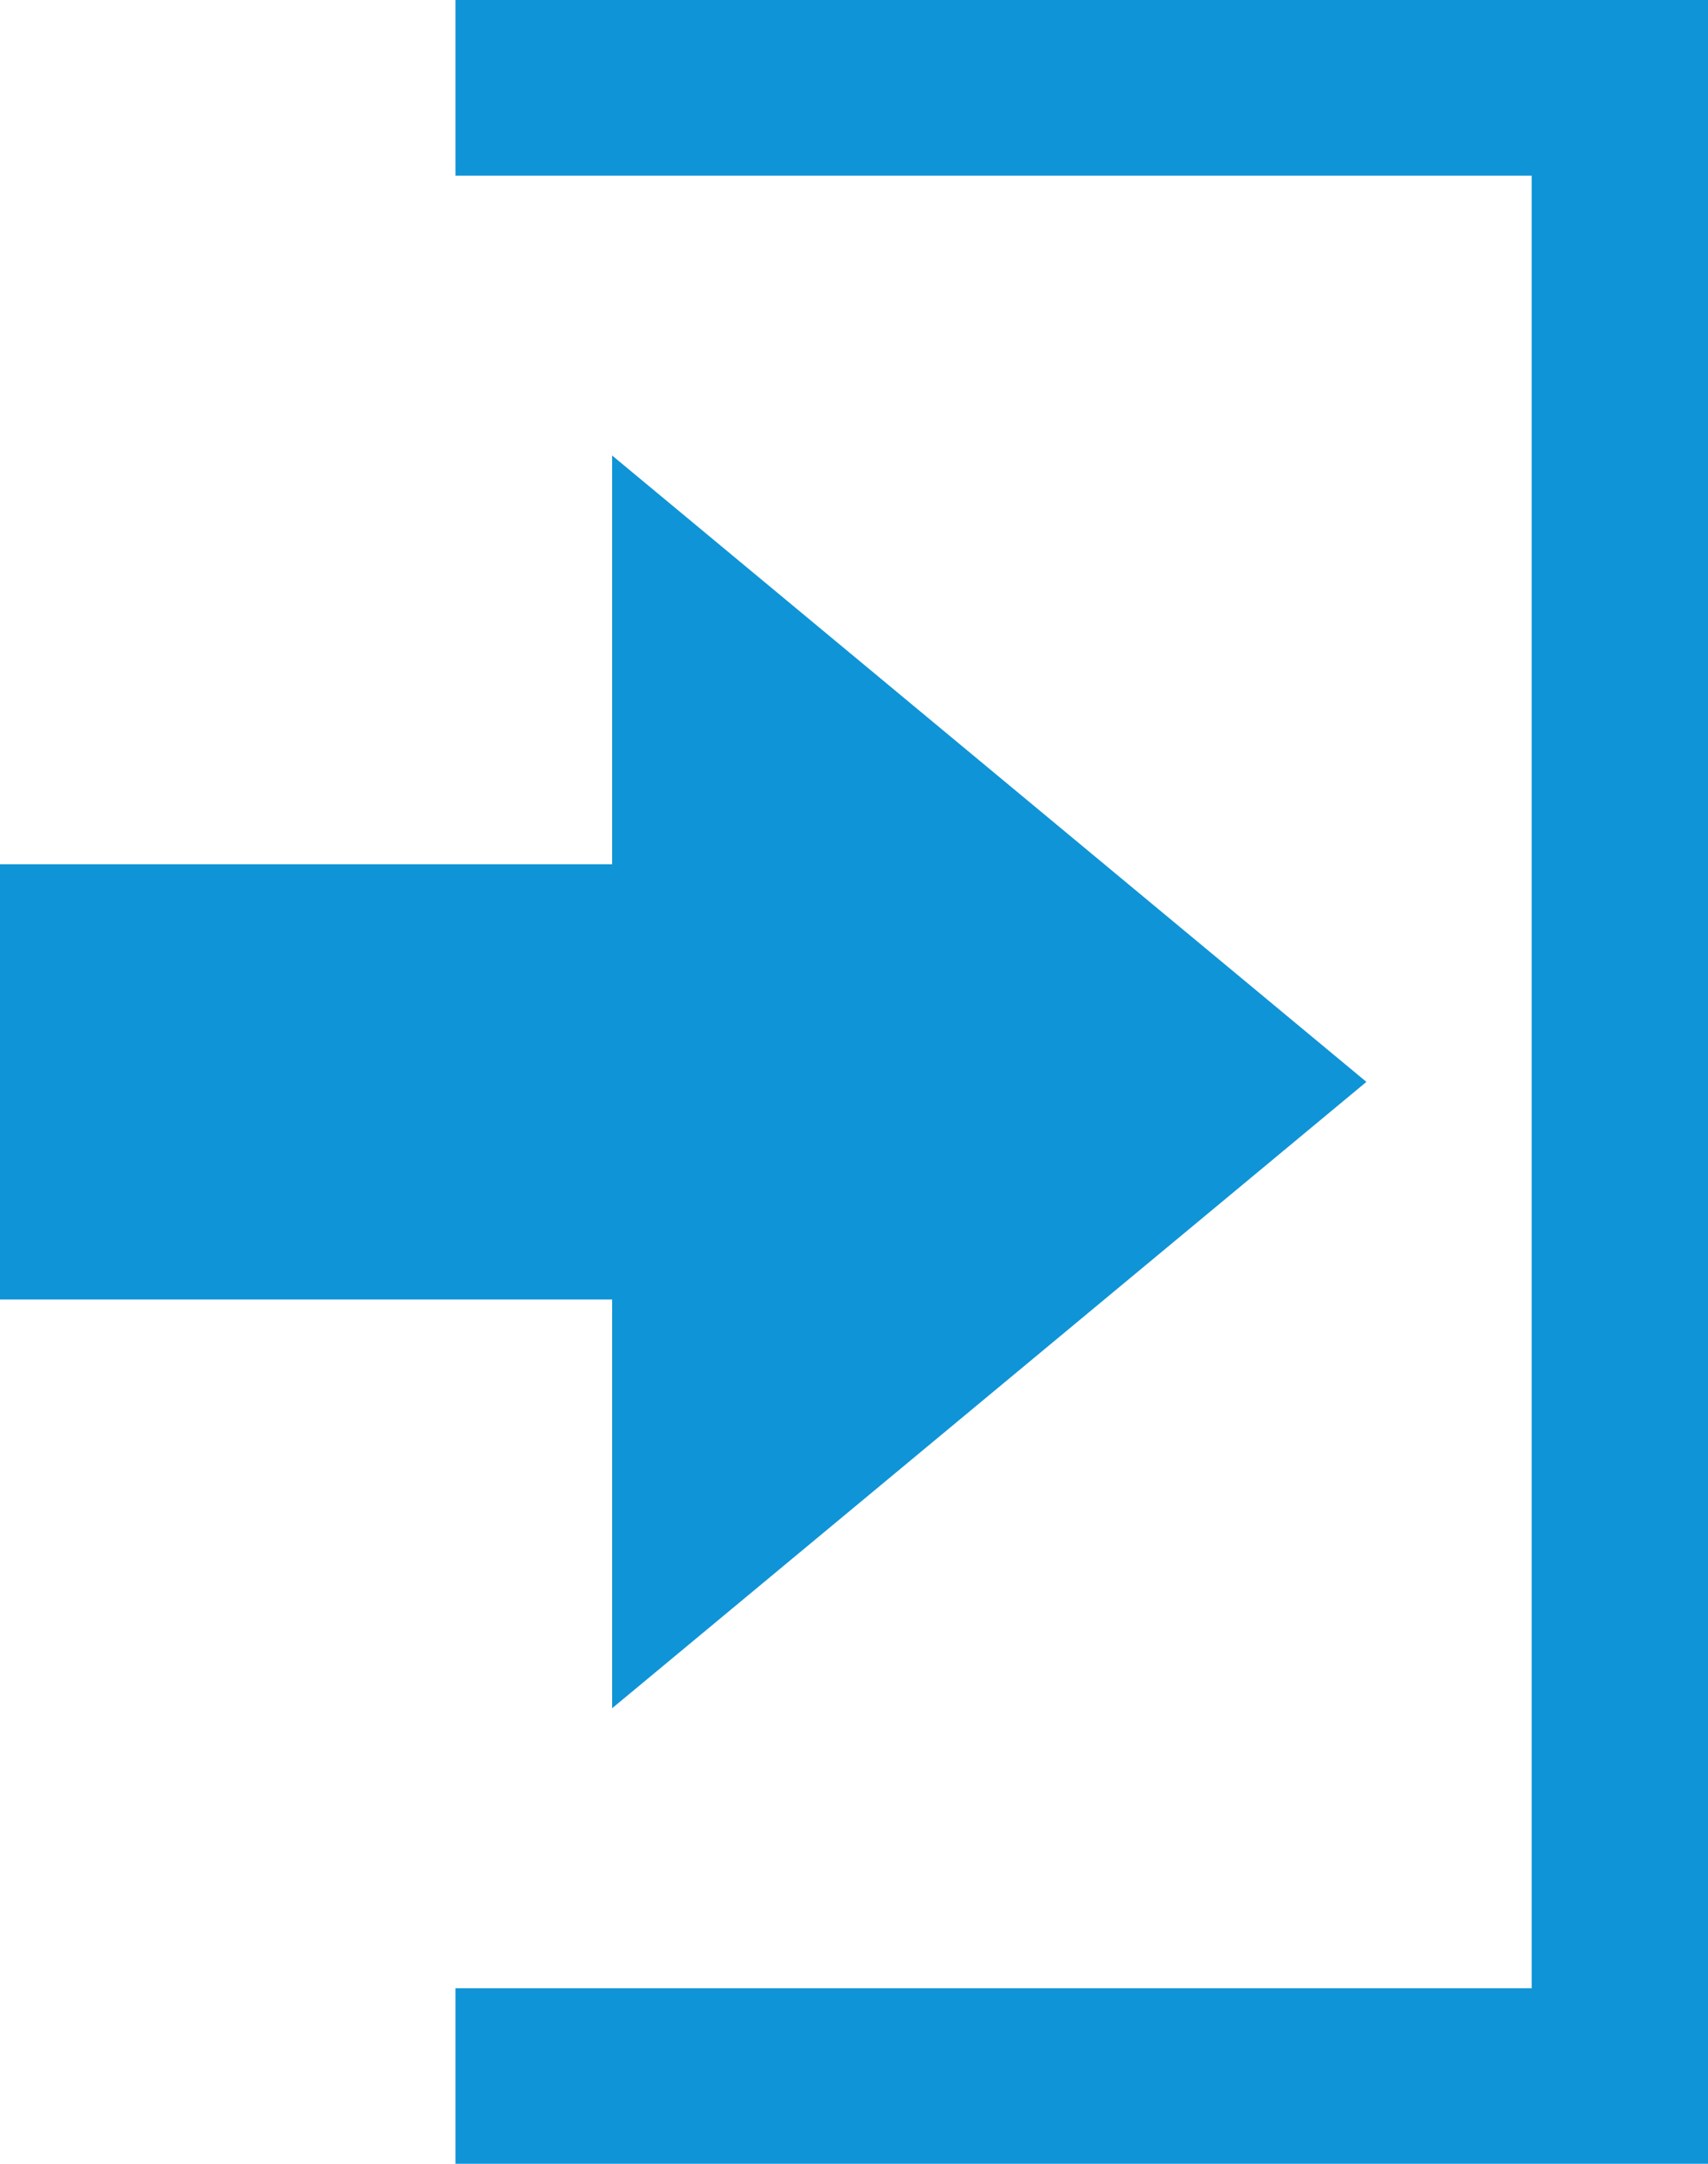 <?xml version="1.0" encoding="UTF-8" standalone="no"?>
<svg width="15px" height="19px" viewBox="0 0 15 19" version="1.1" xmlns="http://www.w3.org/2000/svg" xmlns:xlink="http://www.w3.org/1999/xlink" xmlns:sketch="http://www.bohemiancoding.com/sketch/ns">
    <!-- Generator: Sketch 3.3 (11970) - http://www.bohemiancoding.com/sketch -->
    <title>signout</title>
    <desc>Created with Sketch.</desc>
    <defs></defs>
    <g id="Page-1" stroke="none" stroke-width="1" fill="none" fill-rule="evenodd" sketch:type="MSPage">
        <g id="signout" sketch:type="MSArtboardGroup" fill="#0F94D7">
            <path d="M5.376,15 L12,9.5 L5.376,4 L5.376,7.589 L0,7.589 L0,11.411 L5.376,11.411 L5.376,15 L5.376,15 Z M4,1.542 L13.452,1.542 L13.452,17.459 L4,17.459 L4,19 L15,19 L15,0 L4,0 L4,1.542 L4,1.542 Z" sketch:type="MSShapeGroup"></path>
        </g>
    </g>
</svg>